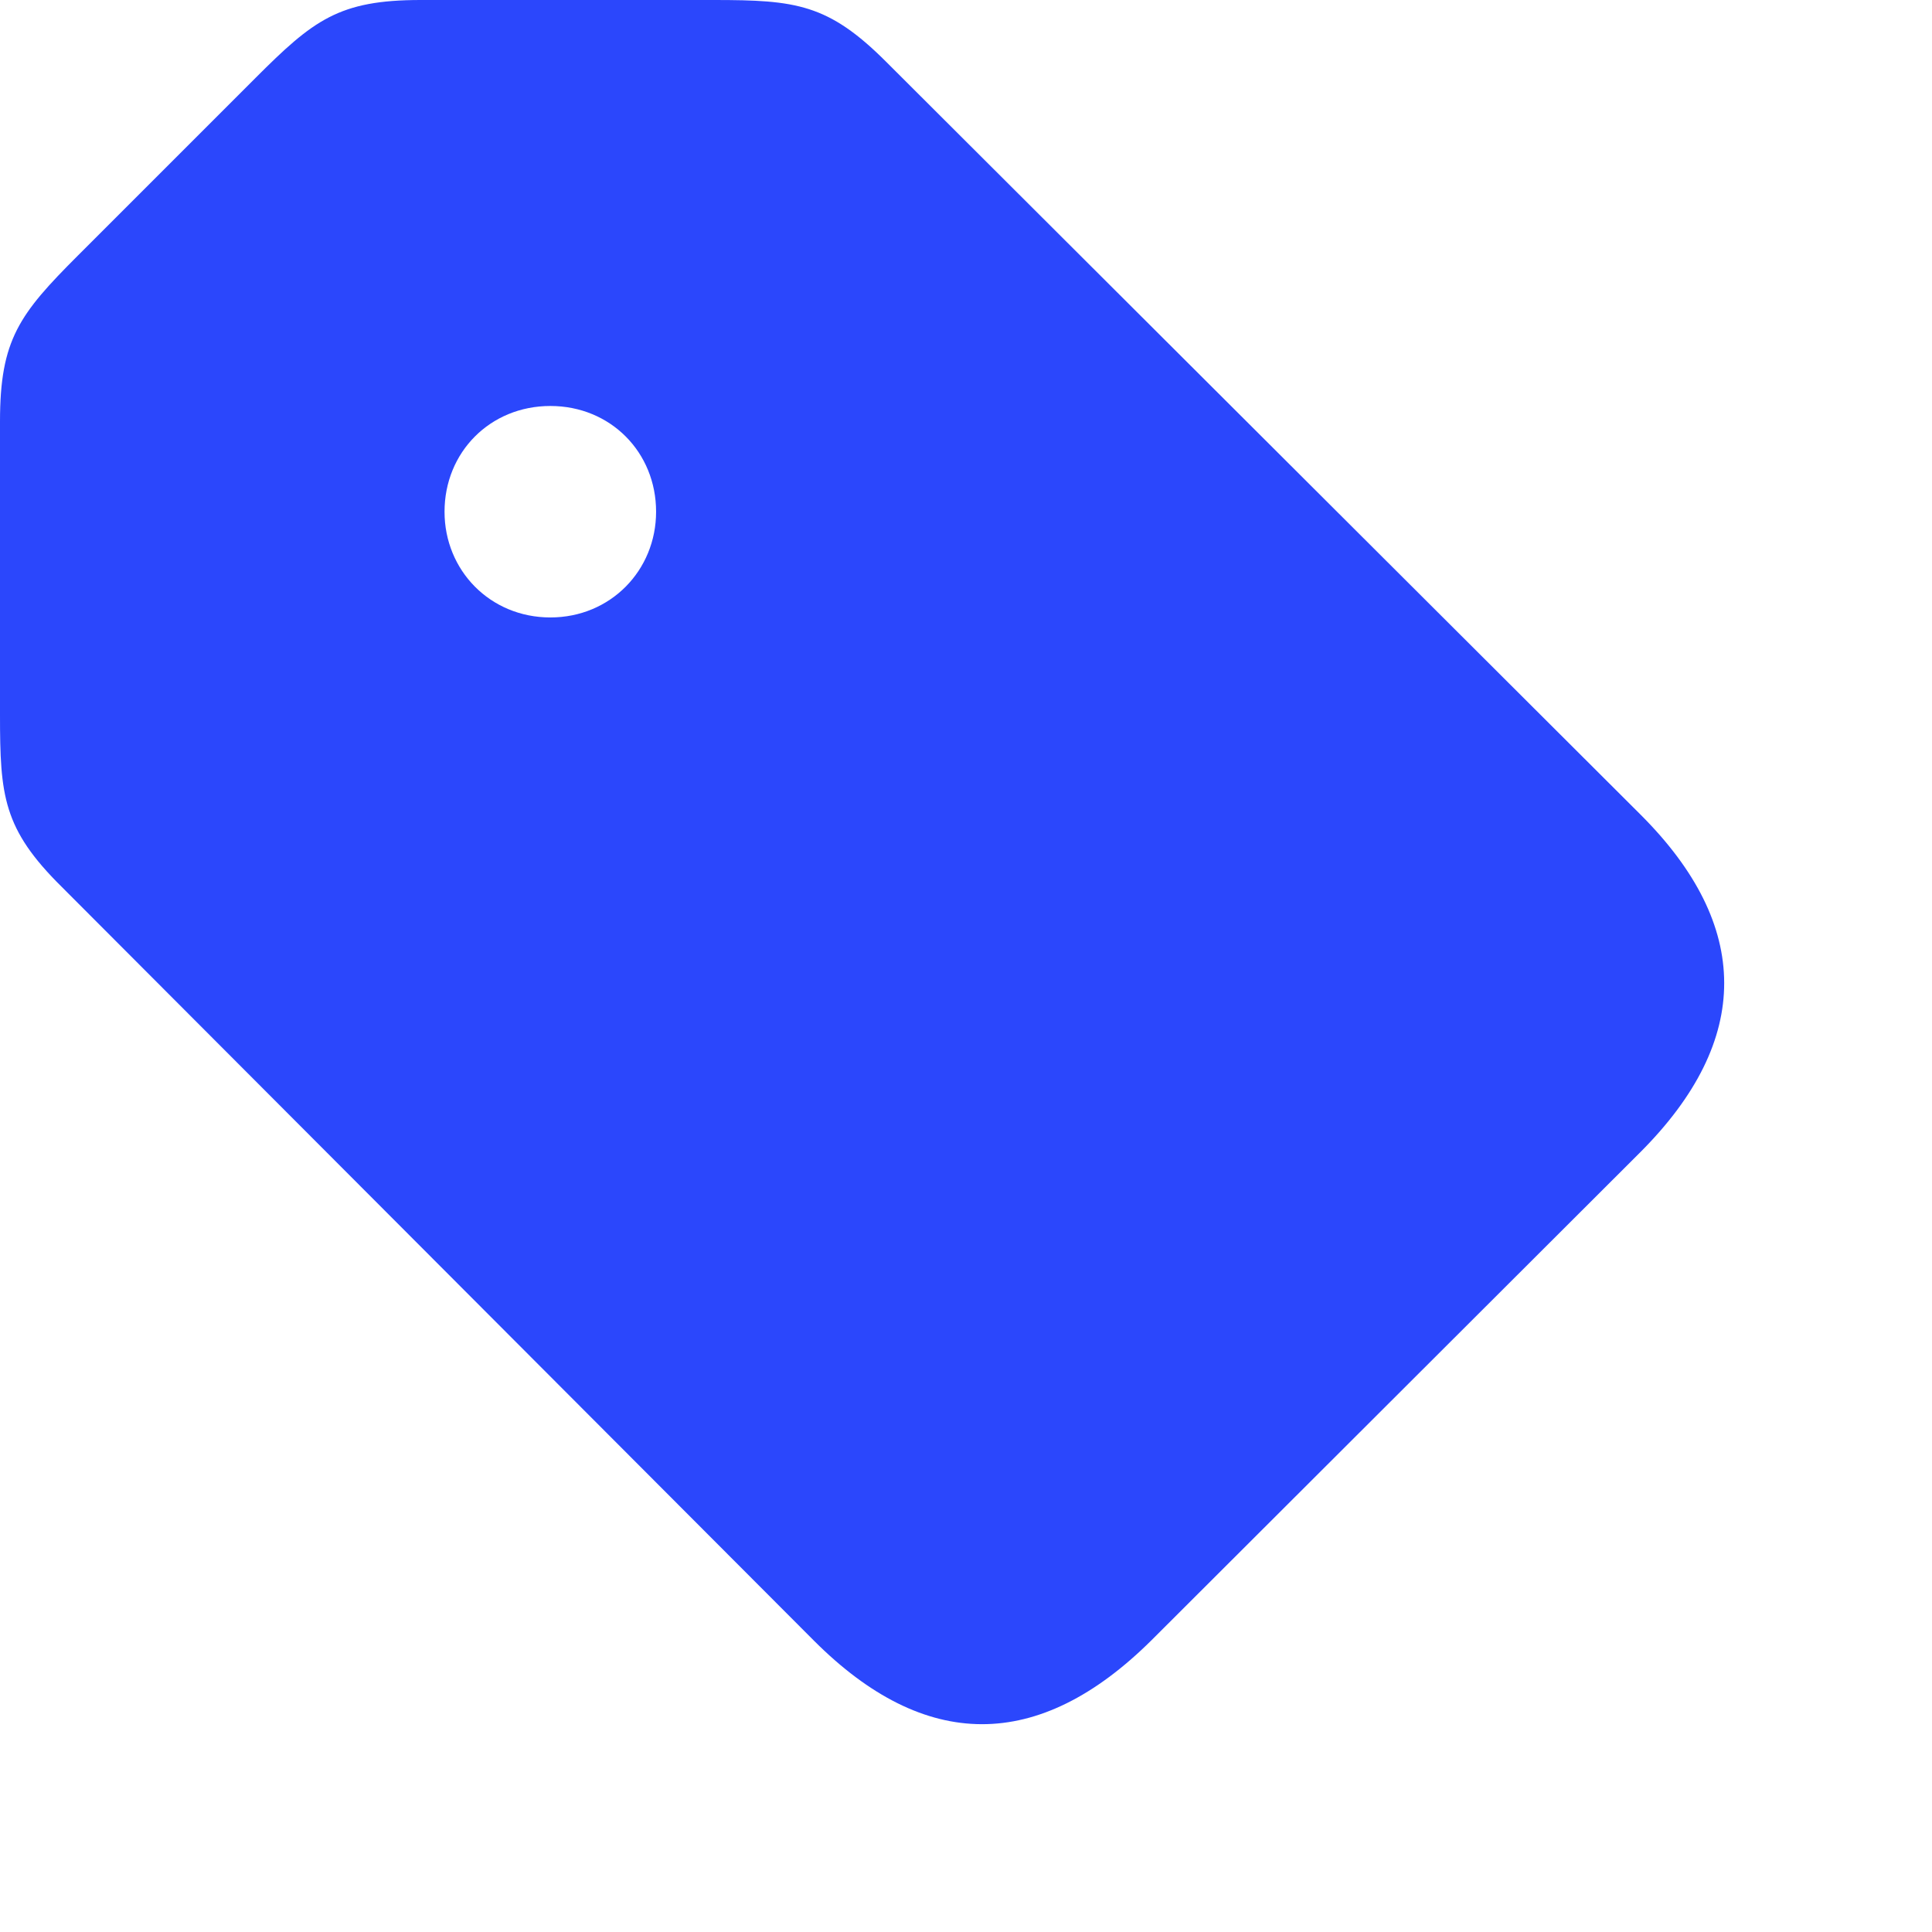 <svg width="22" height="22" viewBox="0 0 22 22" fill="none" xmlns="http://www.w3.org/2000/svg">
<g clip-path="url(#clip0_15_88)">
<path d="M9.272 18.686C10.529 19.942 11.821 19.96 13.113 18.677L18.677 13.122C19.96 11.839 19.942 10.538 18.686 9.281L10.09 0.703C9.431 0.044 9.061 0 8.13 0H4.79C3.858 0 3.568 0.229 2.909 0.888L0.888 2.909C0.22 3.577 0 3.867 0 4.799V8.139C0 9.062 0.035 9.439 0.703 10.099L9.272 18.686ZM6.267 7.031C5.581 7.031 5.062 6.495 5.062 5.827C5.062 5.15 5.581 4.623 6.267 4.623C6.952 4.623 7.471 5.15 7.471 5.827C7.471 6.495 6.952 7.031 6.267 7.031Z" fill="#2B47FC"/>
</g>
<defs>
<clipPath id="clip0_15_88">
<rect width="22" height="22" fill="white"/>
</clipPath>
</defs>
</svg>
